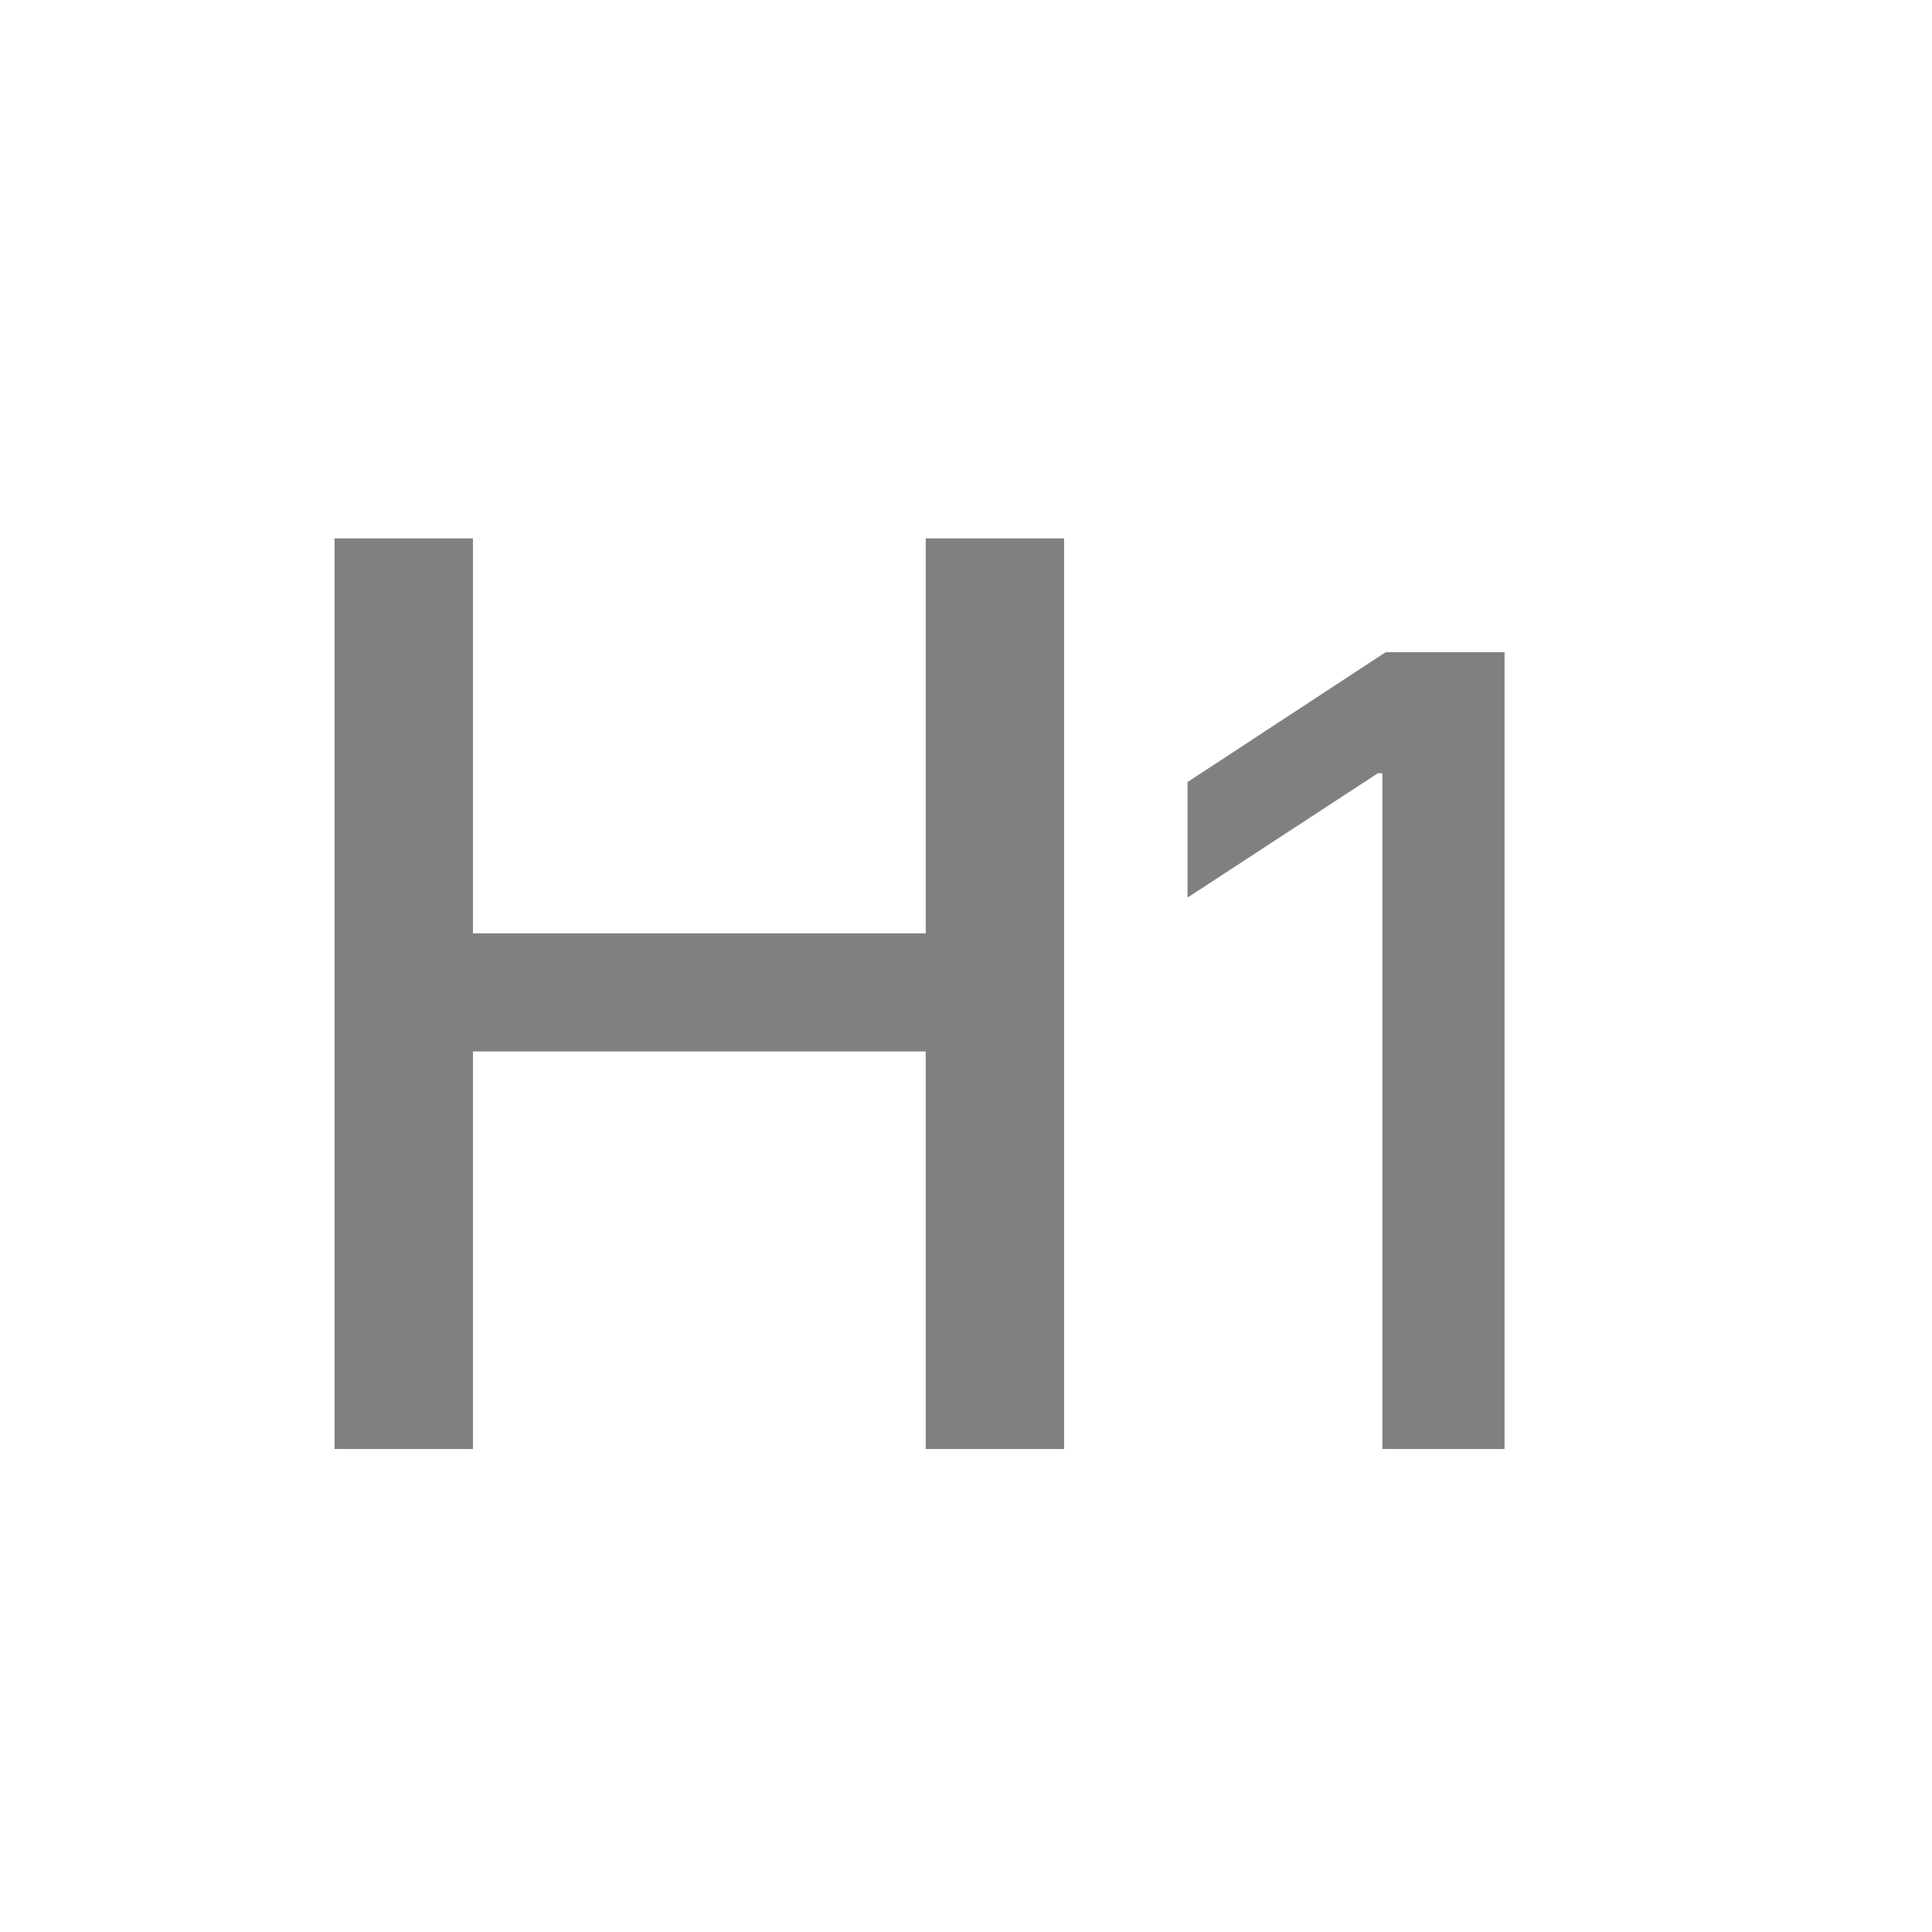 <svg width="24" height="24" viewBox="0 0 24 24" fill="none" xmlns="http://www.w3.org/2000/svg">
<path d="M4.156 18V6.688H5.875V11.594H11.5V6.688H13.219V18H11.5V13.062H5.875V18H4.156ZM18.69 8.102V18H17.172V9.605H17.117L14.752 11.15V9.715L17.213 8.102H18.69Z" fill="#808080"/>
</svg>
